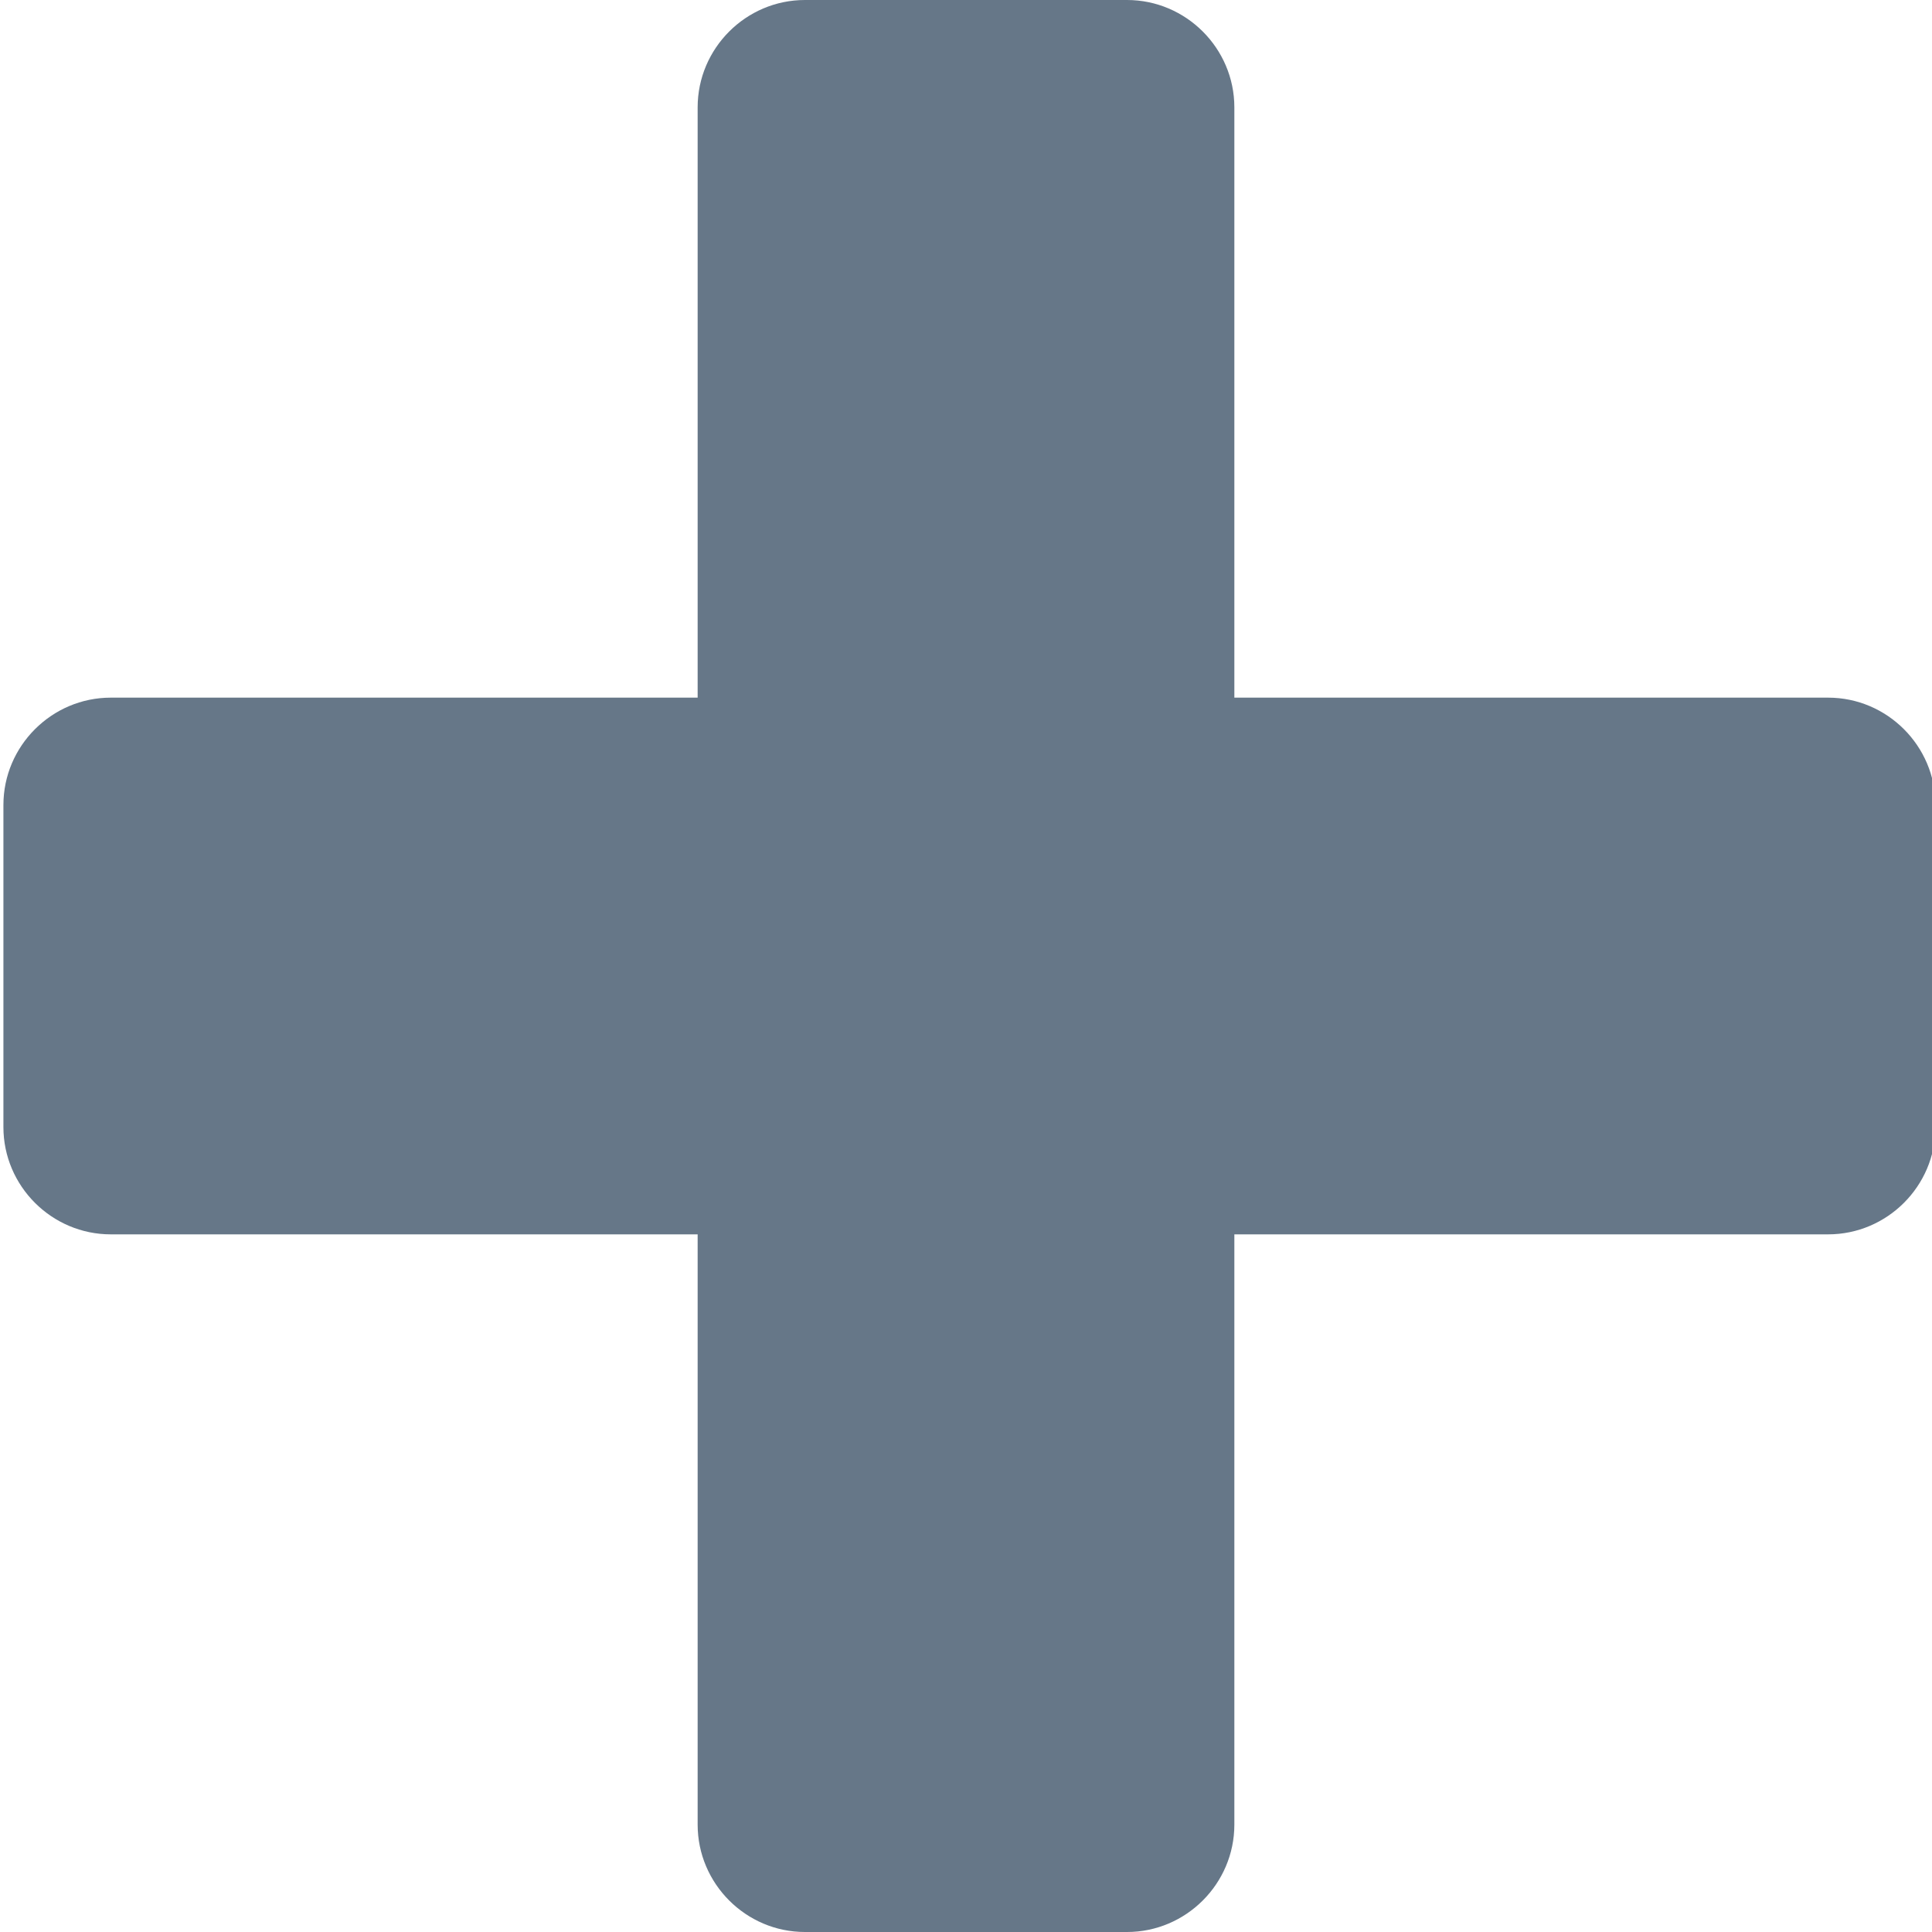 <?xml version="1.0" encoding="utf-8"?>
<!-- Generator: Adobe Illustrator 16.0.0, SVG Export Plug-In . SVG Version: 6.00 Build 0)  -->
<!DOCTYPE svg PUBLIC "-//W3C//DTD SVG 1.1//EN" "http://www.w3.org/Graphics/SVG/1.1/DTD/svg11.dtd">
<svg version="1.1" id="Layer_1" xmlns="http://www.w3.org/2000/svg" xmlns:xlink="http://www.w3.org/1999/xlink" x="0px" y="0px"
	 width="30px" height="30px" viewBox="0 0.2 30 30" enable-background="new 0 0.2 30 30" xml:space="preserve">
<path fill-rule="evenodd" clip-rule="evenodd" fill="#667788" d="M28.387,19.367H1.72c-0.917,0-1.667-0.75-1.667-1.666V12.7
	c0-0.916,0.75-1.667,1.667-1.667h26.667c0.917,0,1.667,0.751,1.667,1.667v5.001C30.054,18.617,29.304,19.367,28.387,19.367z"/>
<path fill-rule="evenodd" clip-rule="evenodd" fill="#667788" d="M10.833,28.533V1.867c0-0.917,0.75-1.667,1.666-1.667H17.5
	c0.916,0,1.667,0.75,1.667,1.667v26.666c0,0.917-0.751,1.667-1.667,1.667h-5.001C11.583,30.2,10.833,29.45,10.833,28.533z"/>
</svg>
